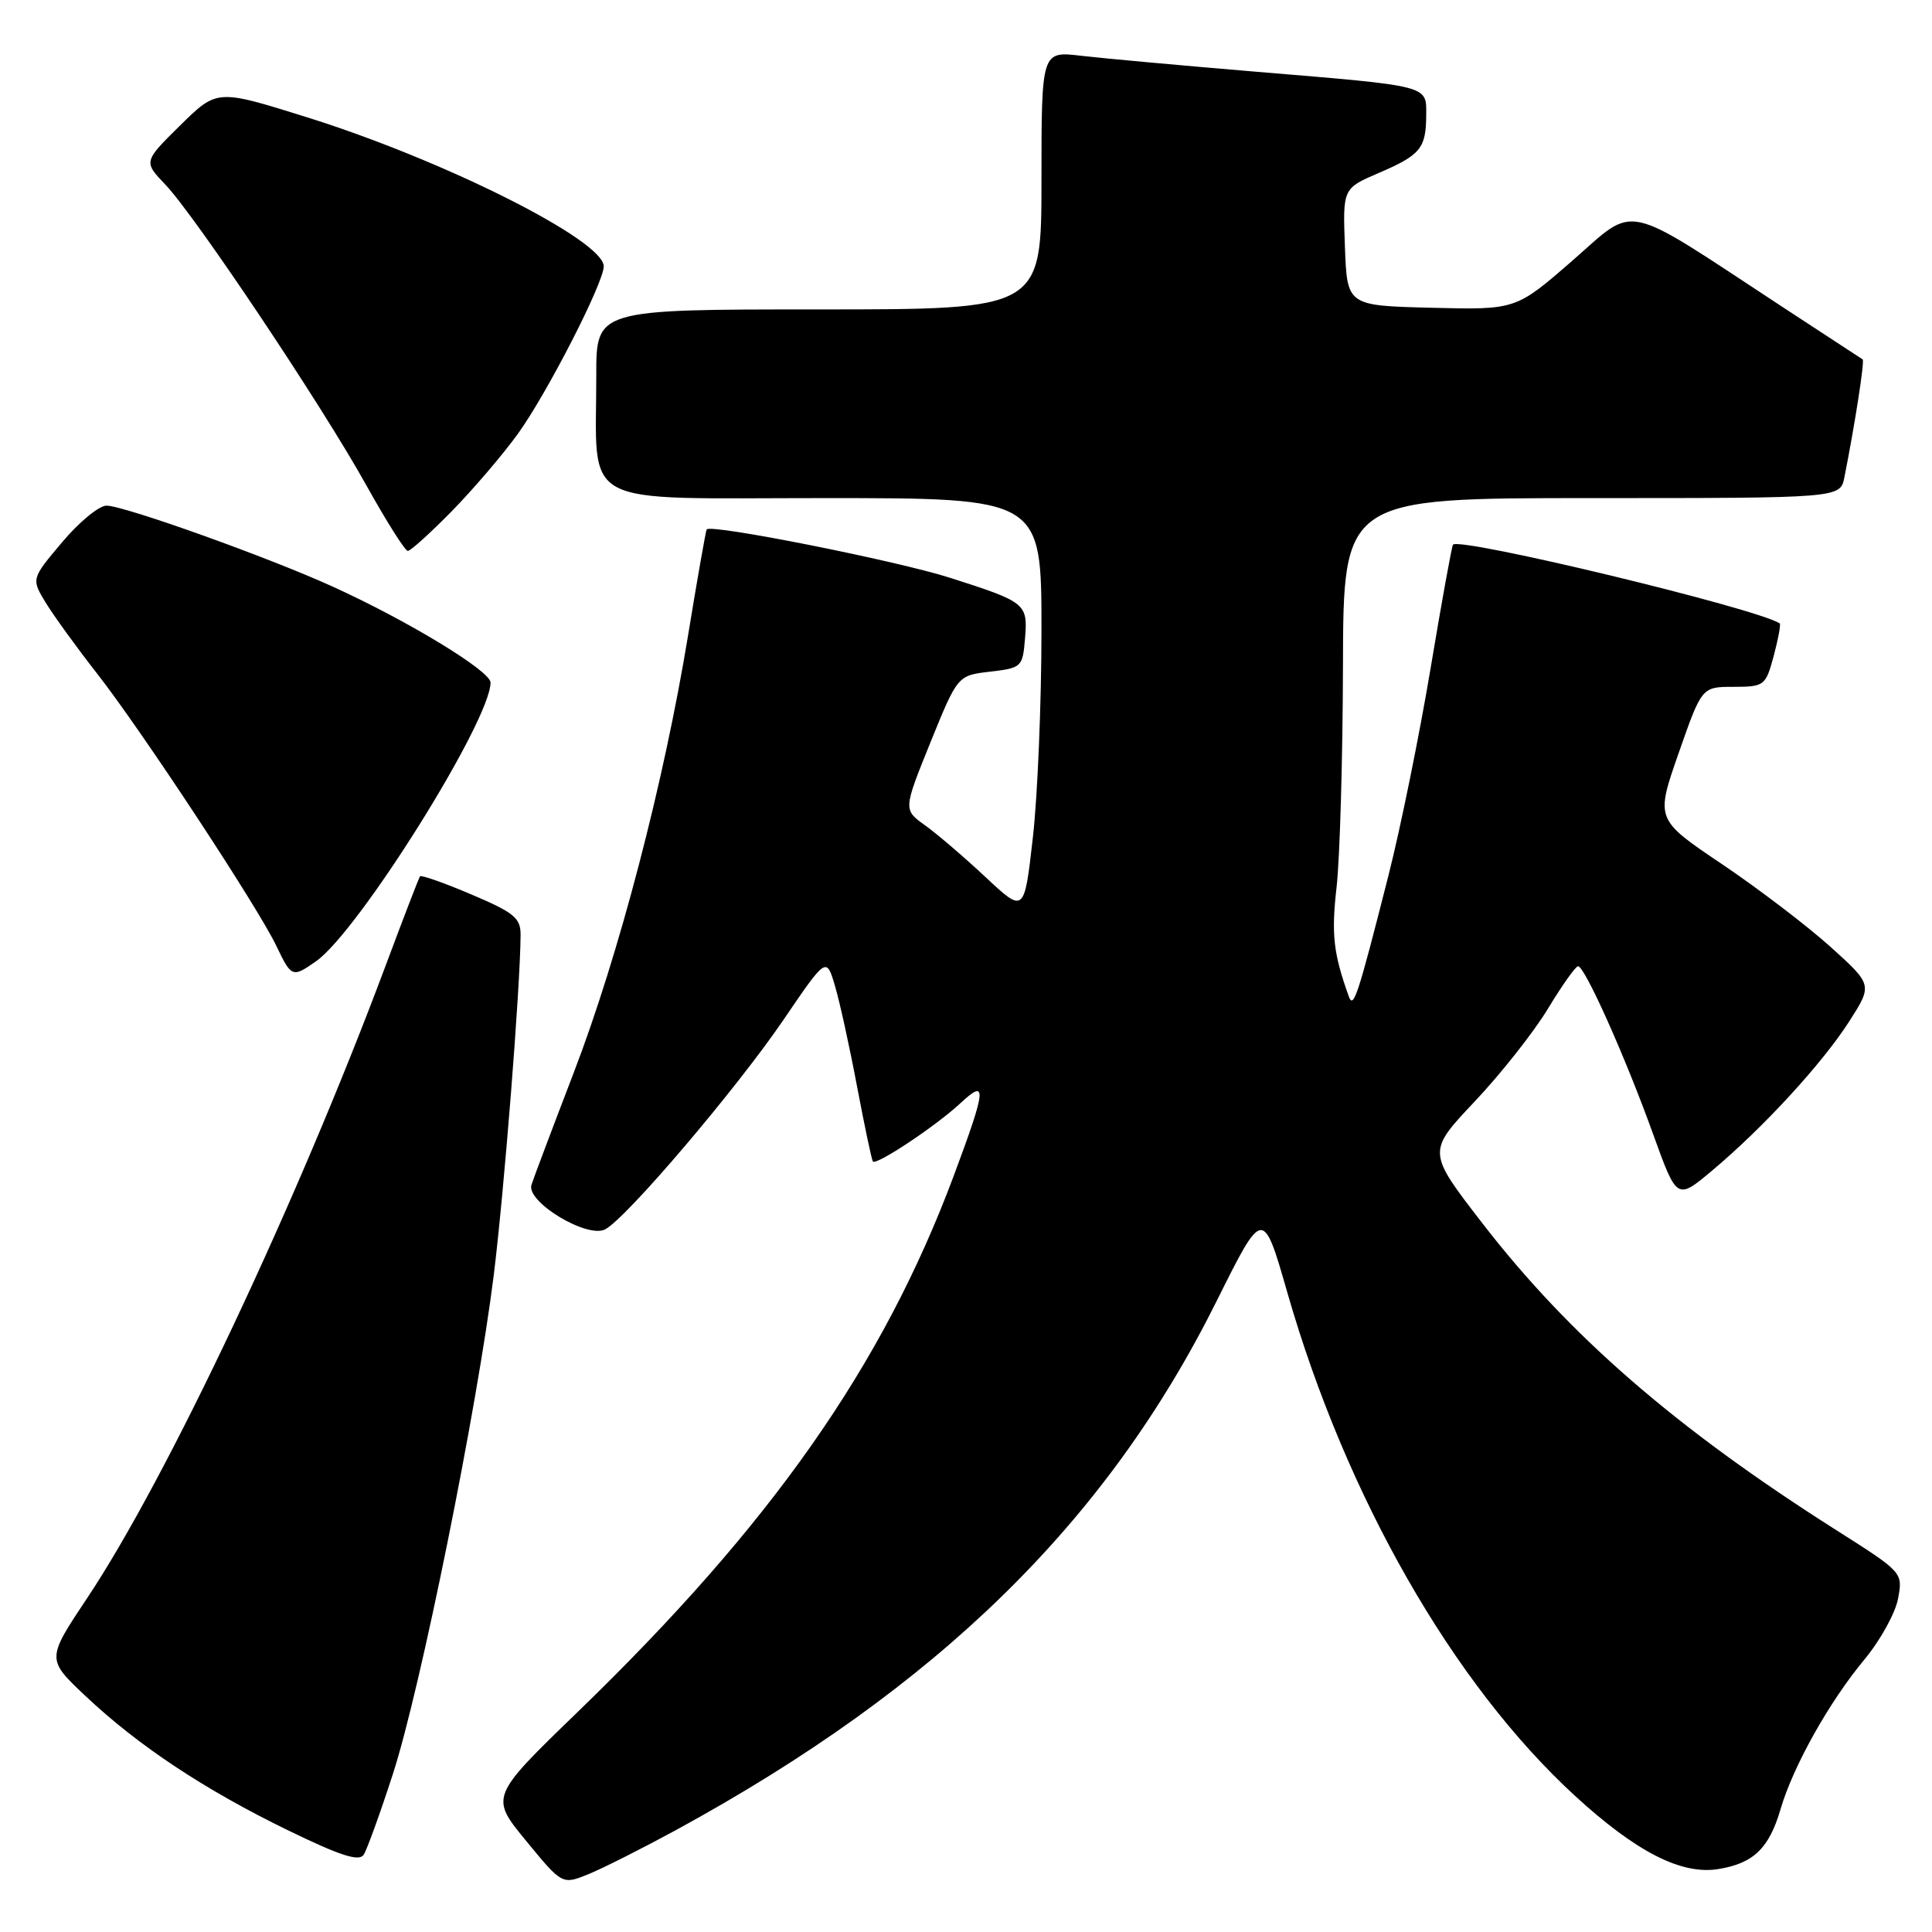 <?xml version="1.0" encoding="UTF-8" standalone="no"?>
<!DOCTYPE svg PUBLIC "-//W3C//DTD SVG 1.1//EN" "http://www.w3.org/Graphics/SVG/1.1/DTD/svg11.dtd" >
<svg xmlns="http://www.w3.org/2000/svg" xmlns:xlink="http://www.w3.org/1999/xlink" version="1.1" viewBox="0 0 256 256">
 <g >
 <path fill="currentColor"
d=" M 89.56 242.50 C 124.26 223.58 146.61 201.72 161.21 172.40 C 167.36 160.05 167.36 160.05 170.59 171.31 C 178.37 198.36 192.56 223.17 208.73 237.99 C 216.81 245.40 222.81 248.46 227.69 247.66 C 232.34 246.91 234.42 244.91 235.93 239.73 C 237.59 234.05 242.37 225.52 247.03 219.91 C 249.13 217.39 251.14 213.75 251.50 211.84 C 252.15 208.36 252.14 208.35 243.33 202.76 C 222.07 189.27 207.99 177.06 196.40 162.06 C 189.11 152.62 189.11 152.62 195.41 145.95 C 198.88 142.27 203.24 136.75 205.11 133.66 C 206.97 130.58 208.77 128.04 209.10 128.03 C 209.97 127.99 215.38 140.08 219.04 150.26 C 222.20 159.02 222.20 159.02 226.85 155.12 C 233.61 149.46 241.44 140.94 245.02 135.36 C 248.13 130.50 248.13 130.50 242.55 125.46 C 239.48 122.70 233.01 117.76 228.17 114.50 C 219.36 108.57 219.36 108.57 222.43 99.79 C 225.50 91.01 225.50 91.01 229.71 91.01 C 233.79 91.00 233.96 90.87 235.03 86.90 C 235.63 84.64 235.99 82.71 235.82 82.60 C 232.67 80.58 193.46 71.14 192.53 72.17 C 192.37 72.35 191.04 79.70 189.57 88.50 C 188.10 97.30 185.59 109.67 183.98 116.00 C 179.88 132.13 179.34 133.77 178.71 132.00 C 176.67 126.29 176.39 123.78 177.11 117.50 C 177.54 113.65 177.92 100.49 177.95 88.25 C 178.00 66.00 178.00 66.00 210.92 66.00 C 243.84 66.00 243.84 66.00 244.39 63.25 C 245.79 56.21 247.10 47.78 246.81 47.62 C 246.64 47.52 241.78 44.34 236.00 40.55 C 214.68 26.55 216.94 27.04 208.37 34.52 C 200.86 41.06 200.86 41.06 189.68 40.78 C 178.50 40.50 178.50 40.50 178.21 32.73 C 177.92 24.97 177.92 24.97 182.69 22.92 C 188.23 20.54 188.96 19.65 188.98 15.27 C 189.00 11.27 189.63 11.43 166.50 9.51 C 156.60 8.68 146.14 7.73 143.25 7.39 C 138.00 6.77 138.00 6.77 138.00 23.88 C 138.00 41.00 138.00 41.00 108.50 41.00 C 79.00 41.00 79.00 41.00 79.01 49.75 C 79.03 67.54 76.17 66.00 109.13 66.00 C 138.00 66.00 138.00 66.00 138.00 83.46 C 138.00 93.07 137.49 105.45 136.86 110.97 C 135.72 121.02 135.72 121.02 130.61 116.24 C 127.80 113.61 124.19 110.52 122.59 109.37 C 119.68 107.29 119.68 107.29 123.28 98.39 C 126.89 89.50 126.89 89.50 131.19 89.00 C 135.38 88.51 135.51 88.39 135.82 84.60 C 136.20 79.98 135.95 79.78 125.95 76.58 C 118.88 74.31 94.13 69.39 93.64 70.15 C 93.52 70.34 92.40 76.67 91.17 84.21 C 87.96 103.76 82.01 126.53 76.04 142.09 C 73.21 149.46 70.68 156.18 70.42 157.00 C 69.70 159.26 77.84 164.16 80.20 162.89 C 83.06 161.36 97.56 144.31 103.81 135.14 C 109.50 126.78 109.50 126.78 110.64 130.64 C 111.27 132.76 112.59 138.78 113.57 144.00 C 114.56 149.22 115.50 153.68 115.66 153.90 C 116.09 154.47 124.02 149.20 127.25 146.19 C 130.84 142.84 130.72 144.15 126.38 155.79 C 116.97 180.97 102.26 201.96 76.59 226.80 C 64.92 238.09 64.92 238.09 69.71 243.92 C 74.50 249.75 74.50 249.75 77.99 248.33 C 79.90 247.55 85.11 244.92 89.56 242.50 Z  M 52.08 235.00 C 55.72 223.76 63.21 186.70 65.42 169.00 C 66.80 157.88 68.94 130.85 68.98 123.90 C 69.00 121.64 68.14 120.93 62.46 118.52 C 58.87 116.99 55.80 115.91 55.65 116.12 C 55.50 116.33 53.44 121.67 51.08 128.00 C 39.34 159.40 22.16 195.81 11.60 211.68 C 6.15 219.85 6.15 219.85 11.33 224.73 C 18.30 231.31 27.10 237.14 38.17 242.53 C 45.10 245.90 47.58 246.70 48.19 245.76 C 48.64 245.06 50.39 240.22 52.08 235.00 Z  M 41.87 127.38 C 47.50 123.44 65.00 95.49 65.00 90.44 C 65.00 88.92 54.09 82.28 44.11 77.74 C 35.58 73.85 16.44 67.00 14.11 67.00 C 13.12 67.00 10.47 69.18 8.23 71.85 C 4.14 76.70 4.14 76.70 6.06 79.86 C 7.12 81.60 10.19 85.83 12.87 89.26 C 18.70 96.70 34.18 120.21 36.63 125.36 C 38.62 129.52 38.74 129.57 41.87 127.38 Z  M 59.85 67.75 C 62.68 64.86 66.62 60.25 68.61 57.50 C 72.47 52.16 80.00 37.47 80.00 35.29 C 80.00 31.84 58.75 21.18 40.55 15.50 C 28.76 11.81 28.76 11.81 23.88 16.61 C 19.01 21.42 19.01 21.42 21.91 24.46 C 25.92 28.68 42.63 53.67 48.51 64.25 C 51.19 69.06 53.67 73.00 54.04 73.00 C 54.40 73.00 57.01 70.64 59.85 67.75 Z "/>
</g>
</svg>